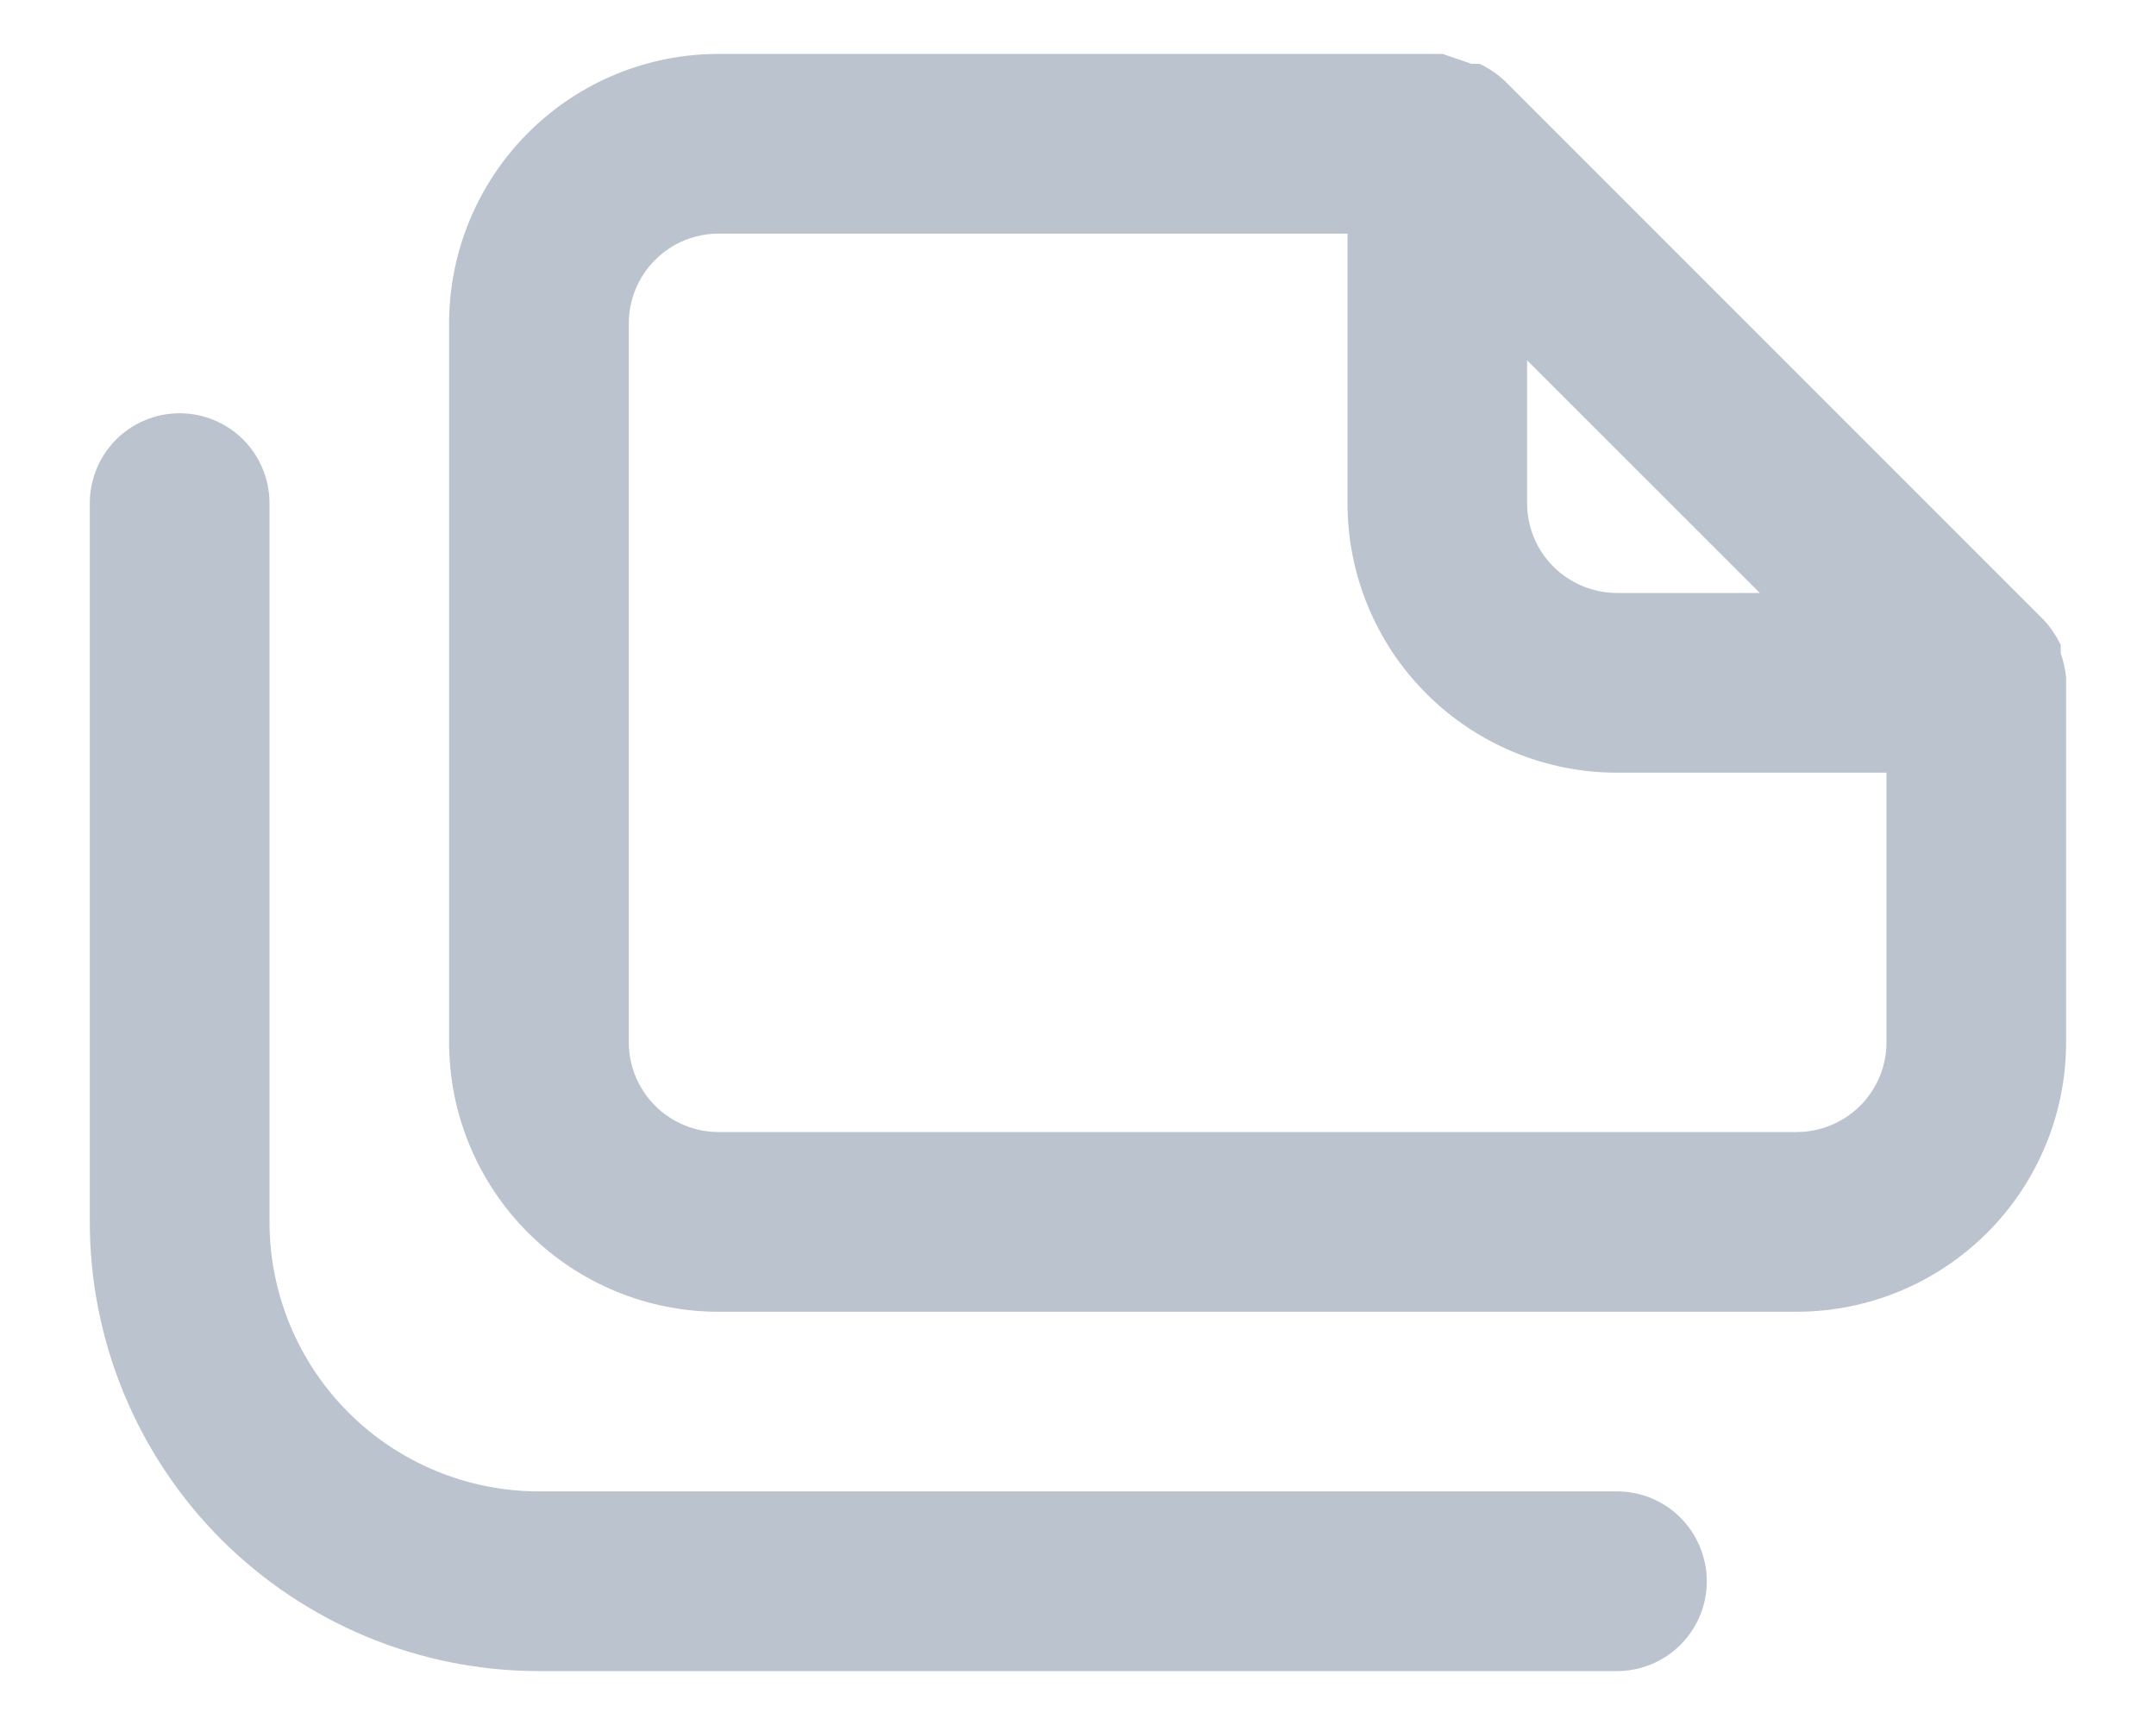 <svg width="20" height="16" viewBox="0 0 20 16" fill="none" xmlns="http://www.w3.org/2000/svg">
<path d="M15 13.833H5C4.337 13.833 3.701 13.57 3.232 13.101C2.763 12.632 2.5 11.996 2.5 11.333V4.667C2.5 4.446 2.412 4.234 2.256 4.077C2.099 3.921 1.887 3.833 1.666 3.833C1.445 3.833 1.233 3.921 1.077 4.077C0.921 4.234 0.833 4.446 0.833 4.667V11.333C0.833 12.438 1.272 13.498 2.053 14.28C2.44 14.666 2.9 14.973 3.405 15.183C3.911 15.392 4.452 15.5 5 15.5H15C15.221 15.5 15.433 15.412 15.589 15.256C15.745 15.1 15.833 14.888 15.833 14.667C15.833 14.446 15.745 14.234 15.589 14.077C15.433 13.921 15.221 13.833 15 13.833ZM19.166 6.283C19.158 6.207 19.141 6.131 19.116 6.058V5.983C19.076 5.898 19.023 5.819 18.958 5.75V5.75L13.958 0.75C13.889 0.685 13.81 0.632 13.725 0.592H13.65L13.383 0.5H6.666C6.003 0.5 5.367 0.763 4.899 1.232C4.43 1.701 4.166 2.337 4.166 3V9.667C4.166 10.33 4.43 10.966 4.899 11.434C5.367 11.903 6.003 12.167 6.666 12.167H16.666C17.329 12.167 17.965 11.903 18.434 11.434C18.903 10.966 19.166 10.33 19.166 9.667V6.333C19.166 6.333 19.166 6.333 19.166 6.283ZM14.166 3.342L16.325 5.5H15C14.779 5.5 14.567 5.412 14.41 5.256C14.254 5.1 14.166 4.888 14.166 4.667V3.342ZM17.5 9.667C17.5 9.888 17.412 10.1 17.256 10.256C17.099 10.412 16.887 10.5 16.666 10.5H6.666C6.445 10.5 6.233 10.412 6.077 10.256C5.921 10.1 5.833 9.888 5.833 9.667V3C5.833 2.779 5.921 2.567 6.077 2.411C6.233 2.254 6.445 2.167 6.666 2.167H12.5V4.667C12.5 5.33 12.763 5.966 13.232 6.434C13.701 6.903 14.337 7.167 15 7.167H17.5V9.667Z" fill="#BBC3CF"/>
</svg>

